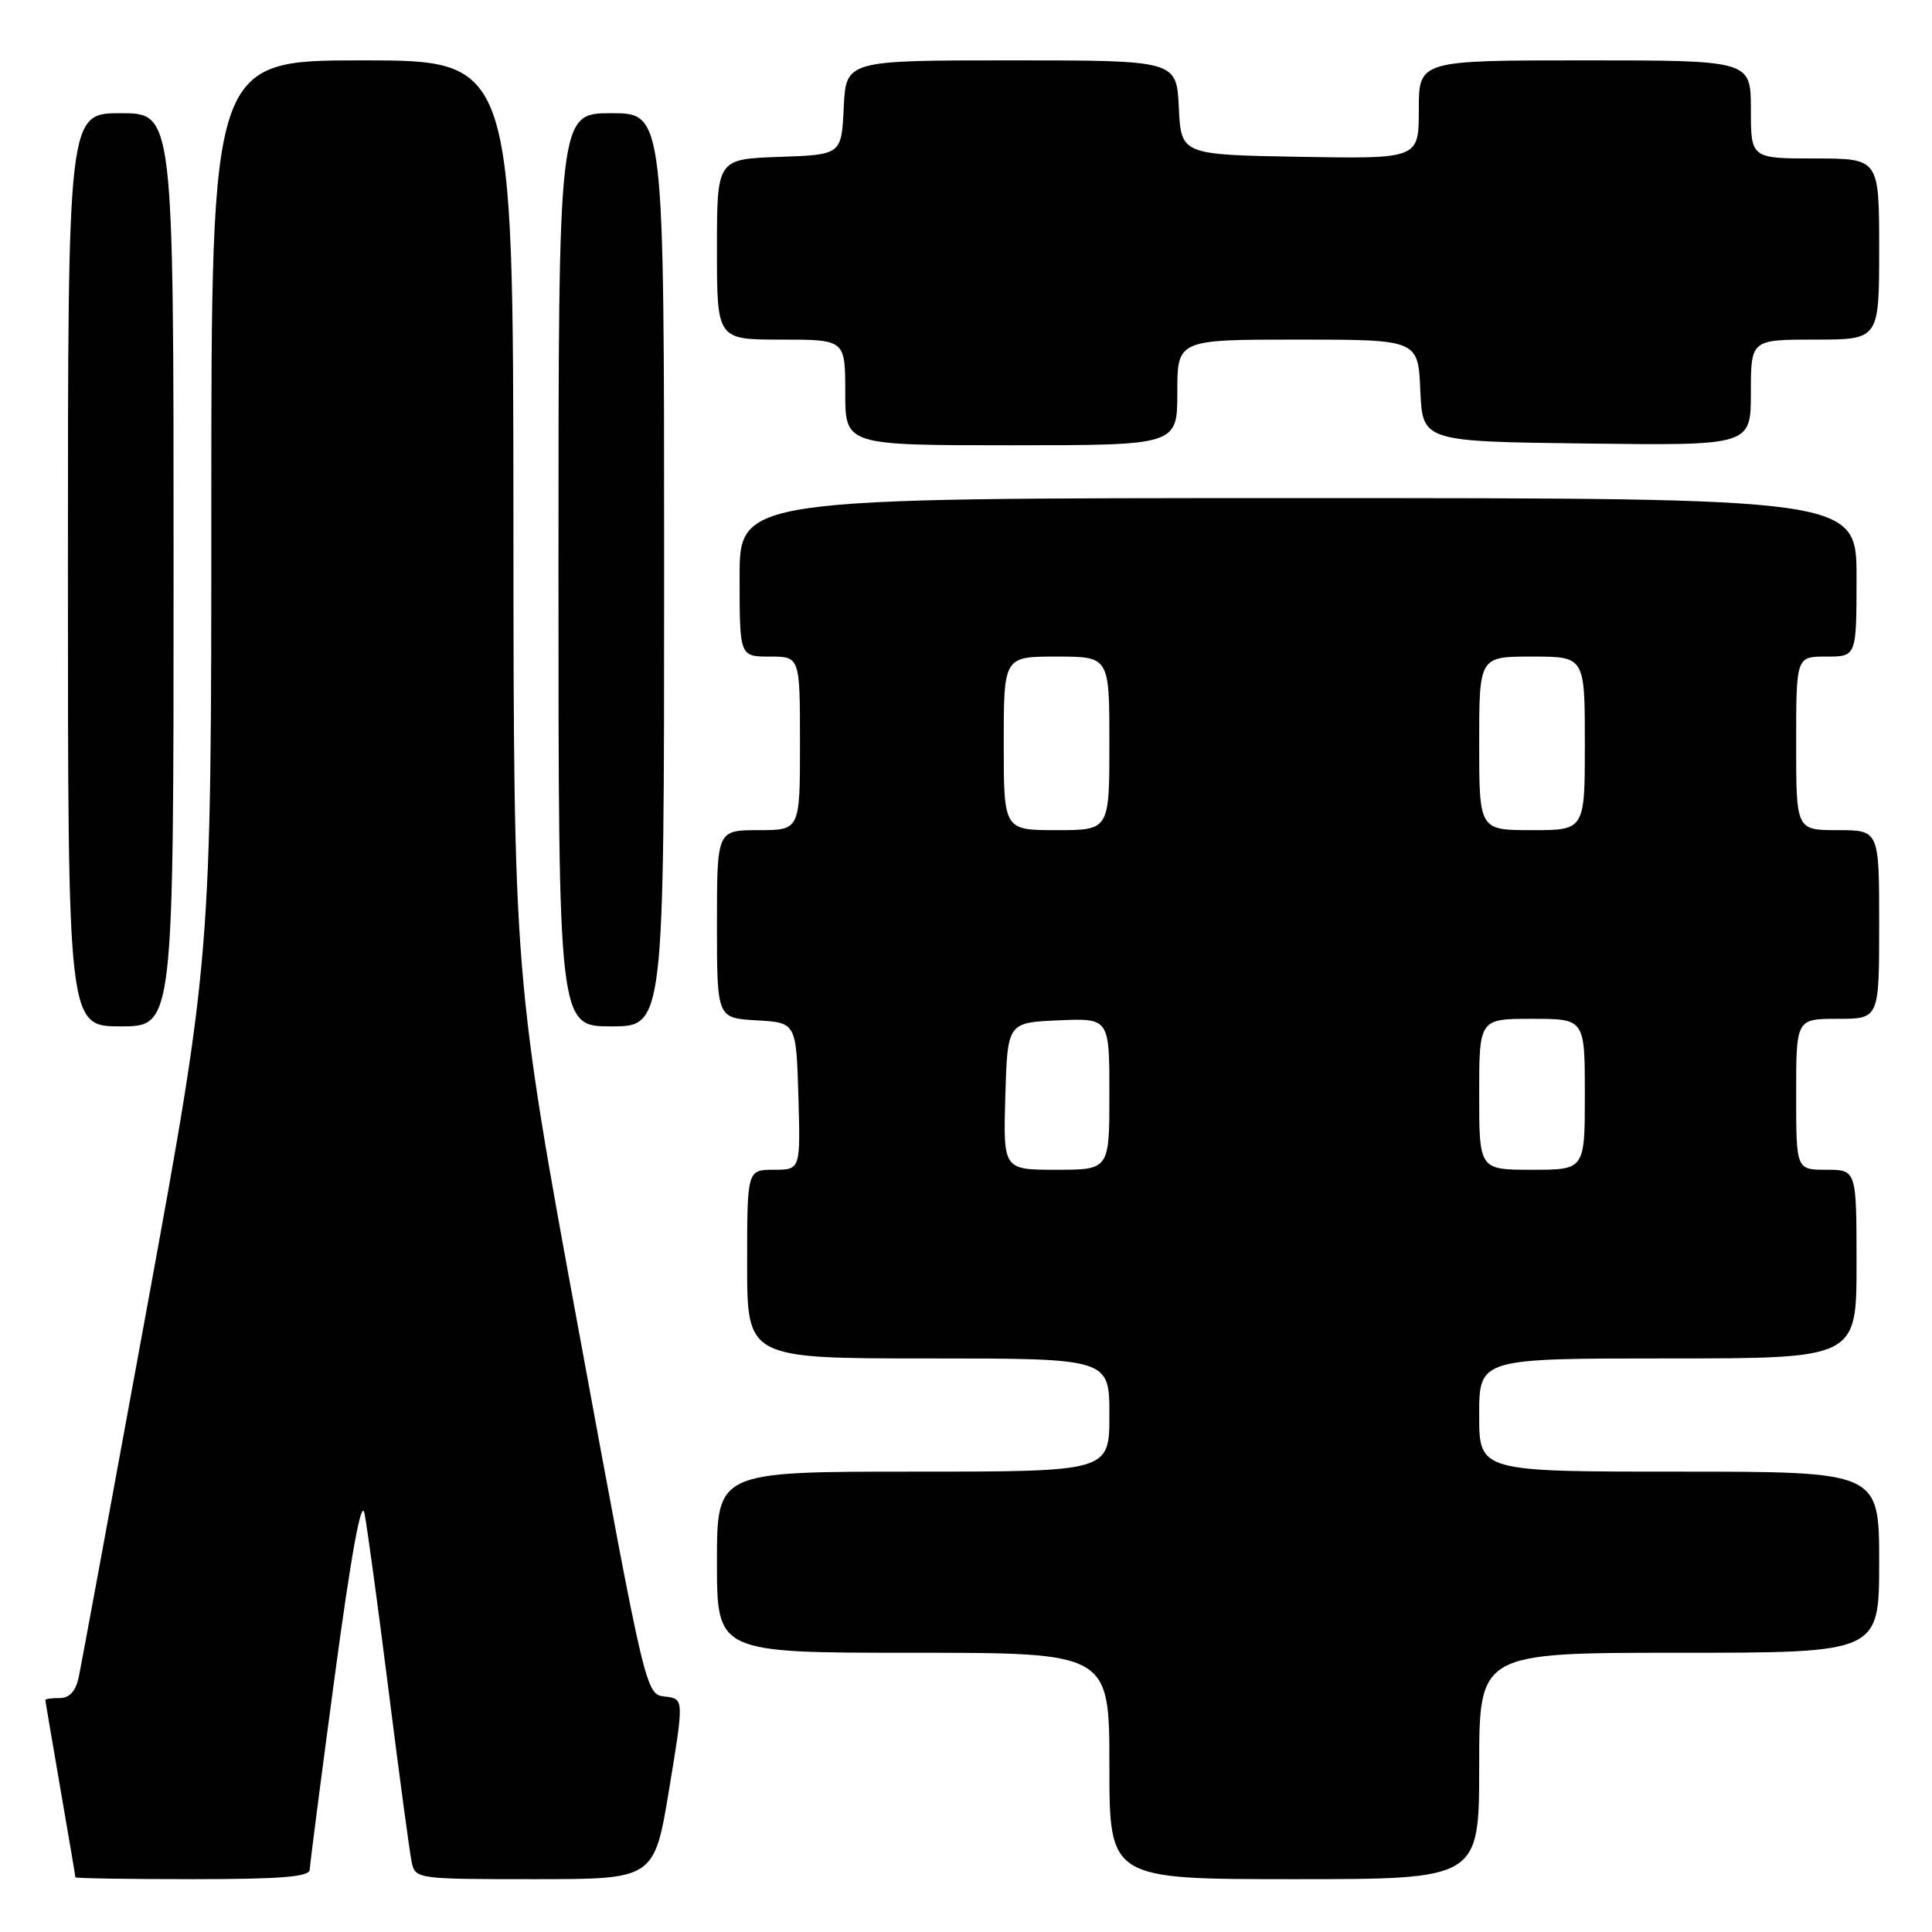 <?xml version="1.0" encoding="UTF-8" standalone="no"?>
<!DOCTYPE svg PUBLIC "-//W3C//DTD SVG 1.1//EN" "http://www.w3.org/Graphics/SVG/1.1/DTD/svg11.dtd" >
<svg xmlns="http://www.w3.org/2000/svg" xmlns:xlink="http://www.w3.org/1999/xlink" version="1.1" viewBox="0 0 256 256">
 <g >
 <path fill="currentColor"
d=" M 41.04 247.75 C 41.06 247.06 42.56 235.47 44.37 222.00 C 46.55 205.82 47.88 198.52 48.29 200.50 C 48.63 202.15 50.07 212.72 51.49 224.00 C 52.91 235.28 54.29 245.51 54.55 246.75 C 55.03 248.97 55.26 249.00 70.87 249.00 C 86.70 249.00 86.70 249.00 88.67 237.05 C 90.64 225.10 90.64 225.10 88.10 224.80 C 85.56 224.50 85.56 224.49 76.81 177.00 C 68.06 129.50 68.06 129.50 68.03 68.75 C 68.00 8.00 68.00 8.00 48.00 8.00 C 28.00 8.00 28.00 8.00 28.00 67.33 C 28.00 126.65 28.00 126.65 19.51 173.08 C 14.83 198.61 10.75 220.74 10.43 222.25 C 10.03 224.09 9.21 225.00 7.92 225.00 C 6.86 225.00 6.00 225.11 6.01 225.25 C 6.01 225.39 6.91 230.68 8.00 237.00 C 9.09 243.32 9.99 248.61 9.99 248.75 C 10.00 248.89 16.97 249.00 25.50 249.00 C 37.21 249.00 41.01 248.69 41.04 247.75 Z  M 196.00 234.00 C 196.00 219.00 196.00 219.00 222.50 219.00 C 249.00 219.00 249.00 219.00 249.00 207.00 C 249.00 195.00 249.00 195.00 222.50 195.00 C 196.00 195.00 196.00 195.00 196.00 187.50 C 196.00 180.00 196.00 180.00 221.00 180.00 C 246.00 180.00 246.00 180.00 246.00 167.50 C 246.00 155.00 246.00 155.00 242.00 155.00 C 238.00 155.00 238.00 155.00 238.00 145.00 C 238.00 135.00 238.00 135.00 243.50 135.00 C 249.00 135.00 249.00 135.00 249.00 122.50 C 249.00 110.00 249.00 110.00 243.50 110.00 C 238.00 110.00 238.00 110.00 238.00 98.50 C 238.00 87.00 238.00 87.00 242.00 87.00 C 246.00 87.00 246.00 87.00 246.00 76.50 C 246.00 66.00 246.00 66.00 172.00 66.00 C 98.00 66.00 98.00 66.00 98.00 76.50 C 98.00 87.00 98.00 87.00 102.00 87.00 C 106.00 87.00 106.00 87.00 106.00 98.50 C 106.00 110.00 106.00 110.00 100.50 110.00 C 95.00 110.00 95.00 110.00 95.00 122.45 C 95.00 134.90 95.00 134.90 100.25 135.20 C 105.50 135.50 105.50 135.50 105.79 145.25 C 106.07 155.00 106.07 155.00 102.54 155.00 C 99.00 155.00 99.00 155.00 99.00 167.50 C 99.00 180.00 99.00 180.00 123.00 180.00 C 147.00 180.00 147.00 180.00 147.00 187.50 C 147.00 195.00 147.00 195.00 121.00 195.00 C 95.00 195.00 95.00 195.00 95.00 207.00 C 95.00 219.00 95.00 219.00 121.00 219.00 C 147.00 219.00 147.00 219.00 147.00 234.00 C 147.00 249.00 147.00 249.00 171.50 249.00 C 196.00 249.00 196.00 249.00 196.00 234.00 Z  M 23.00 75.50 C 23.00 15.00 23.00 15.00 16.00 15.00 C 9.00 15.00 9.00 15.00 9.00 75.50 C 9.00 136.00 9.00 136.00 16.00 136.00 C 23.00 136.00 23.00 136.00 23.00 75.50 Z  M 88.00 75.50 C 88.00 15.00 88.00 15.00 81.00 15.00 C 74.00 15.00 74.00 15.00 74.00 75.50 C 74.00 136.00 74.00 136.00 81.00 136.00 C 88.00 136.00 88.00 136.00 88.00 75.50 Z  M 156.00 52.00 C 156.00 45.00 156.00 45.00 171.95 45.00 C 187.91 45.00 187.91 45.00 188.20 51.75 C 188.50 58.50 188.50 58.50 210.25 58.77 C 232.00 59.04 232.00 59.04 232.00 52.02 C 232.00 45.00 232.00 45.00 240.50 45.00 C 249.00 45.00 249.00 45.00 249.00 33.00 C 249.00 21.00 249.00 21.00 240.50 21.00 C 232.00 21.00 232.00 21.00 232.00 14.50 C 232.00 8.00 232.00 8.00 210.00 8.00 C 188.00 8.00 188.00 8.00 188.00 14.53 C 188.00 21.05 188.00 21.05 172.25 20.78 C 156.50 20.50 156.50 20.50 156.20 14.25 C 155.90 8.00 155.90 8.00 134.00 8.00 C 112.10 8.00 112.10 8.00 111.80 14.25 C 111.50 20.50 111.50 20.50 103.25 20.79 C 95.00 21.08 95.00 21.08 95.00 33.04 C 95.00 45.00 95.00 45.00 103.50 45.00 C 112.00 45.00 112.00 45.00 112.00 52.00 C 112.00 59.00 112.00 59.00 134.00 59.00 C 156.00 59.00 156.00 59.00 156.00 52.00 Z  M 133.21 145.25 C 133.50 135.50 133.50 135.50 140.25 135.20 C 147.00 134.91 147.00 134.91 147.00 144.95 C 147.00 155.00 147.00 155.00 139.96 155.00 C 132.93 155.00 132.93 155.00 133.21 145.25 Z  M 196.00 145.00 C 196.00 135.00 196.00 135.00 203.00 135.00 C 210.00 135.00 210.00 135.00 210.00 145.00 C 210.00 155.00 210.00 155.00 203.00 155.00 C 196.00 155.00 196.00 155.00 196.00 145.00 Z  M 133.00 98.50 C 133.00 87.00 133.00 87.00 140.00 87.00 C 147.00 87.00 147.00 87.00 147.00 98.50 C 147.00 110.00 147.00 110.00 140.00 110.00 C 133.00 110.00 133.00 110.00 133.00 98.50 Z  M 196.00 98.50 C 196.00 87.00 196.00 87.00 203.00 87.00 C 210.00 87.00 210.00 87.00 210.00 98.50 C 210.00 110.00 210.00 110.00 203.00 110.00 C 196.00 110.00 196.00 110.00 196.00 98.50 Z "/>
</g>
</svg>
